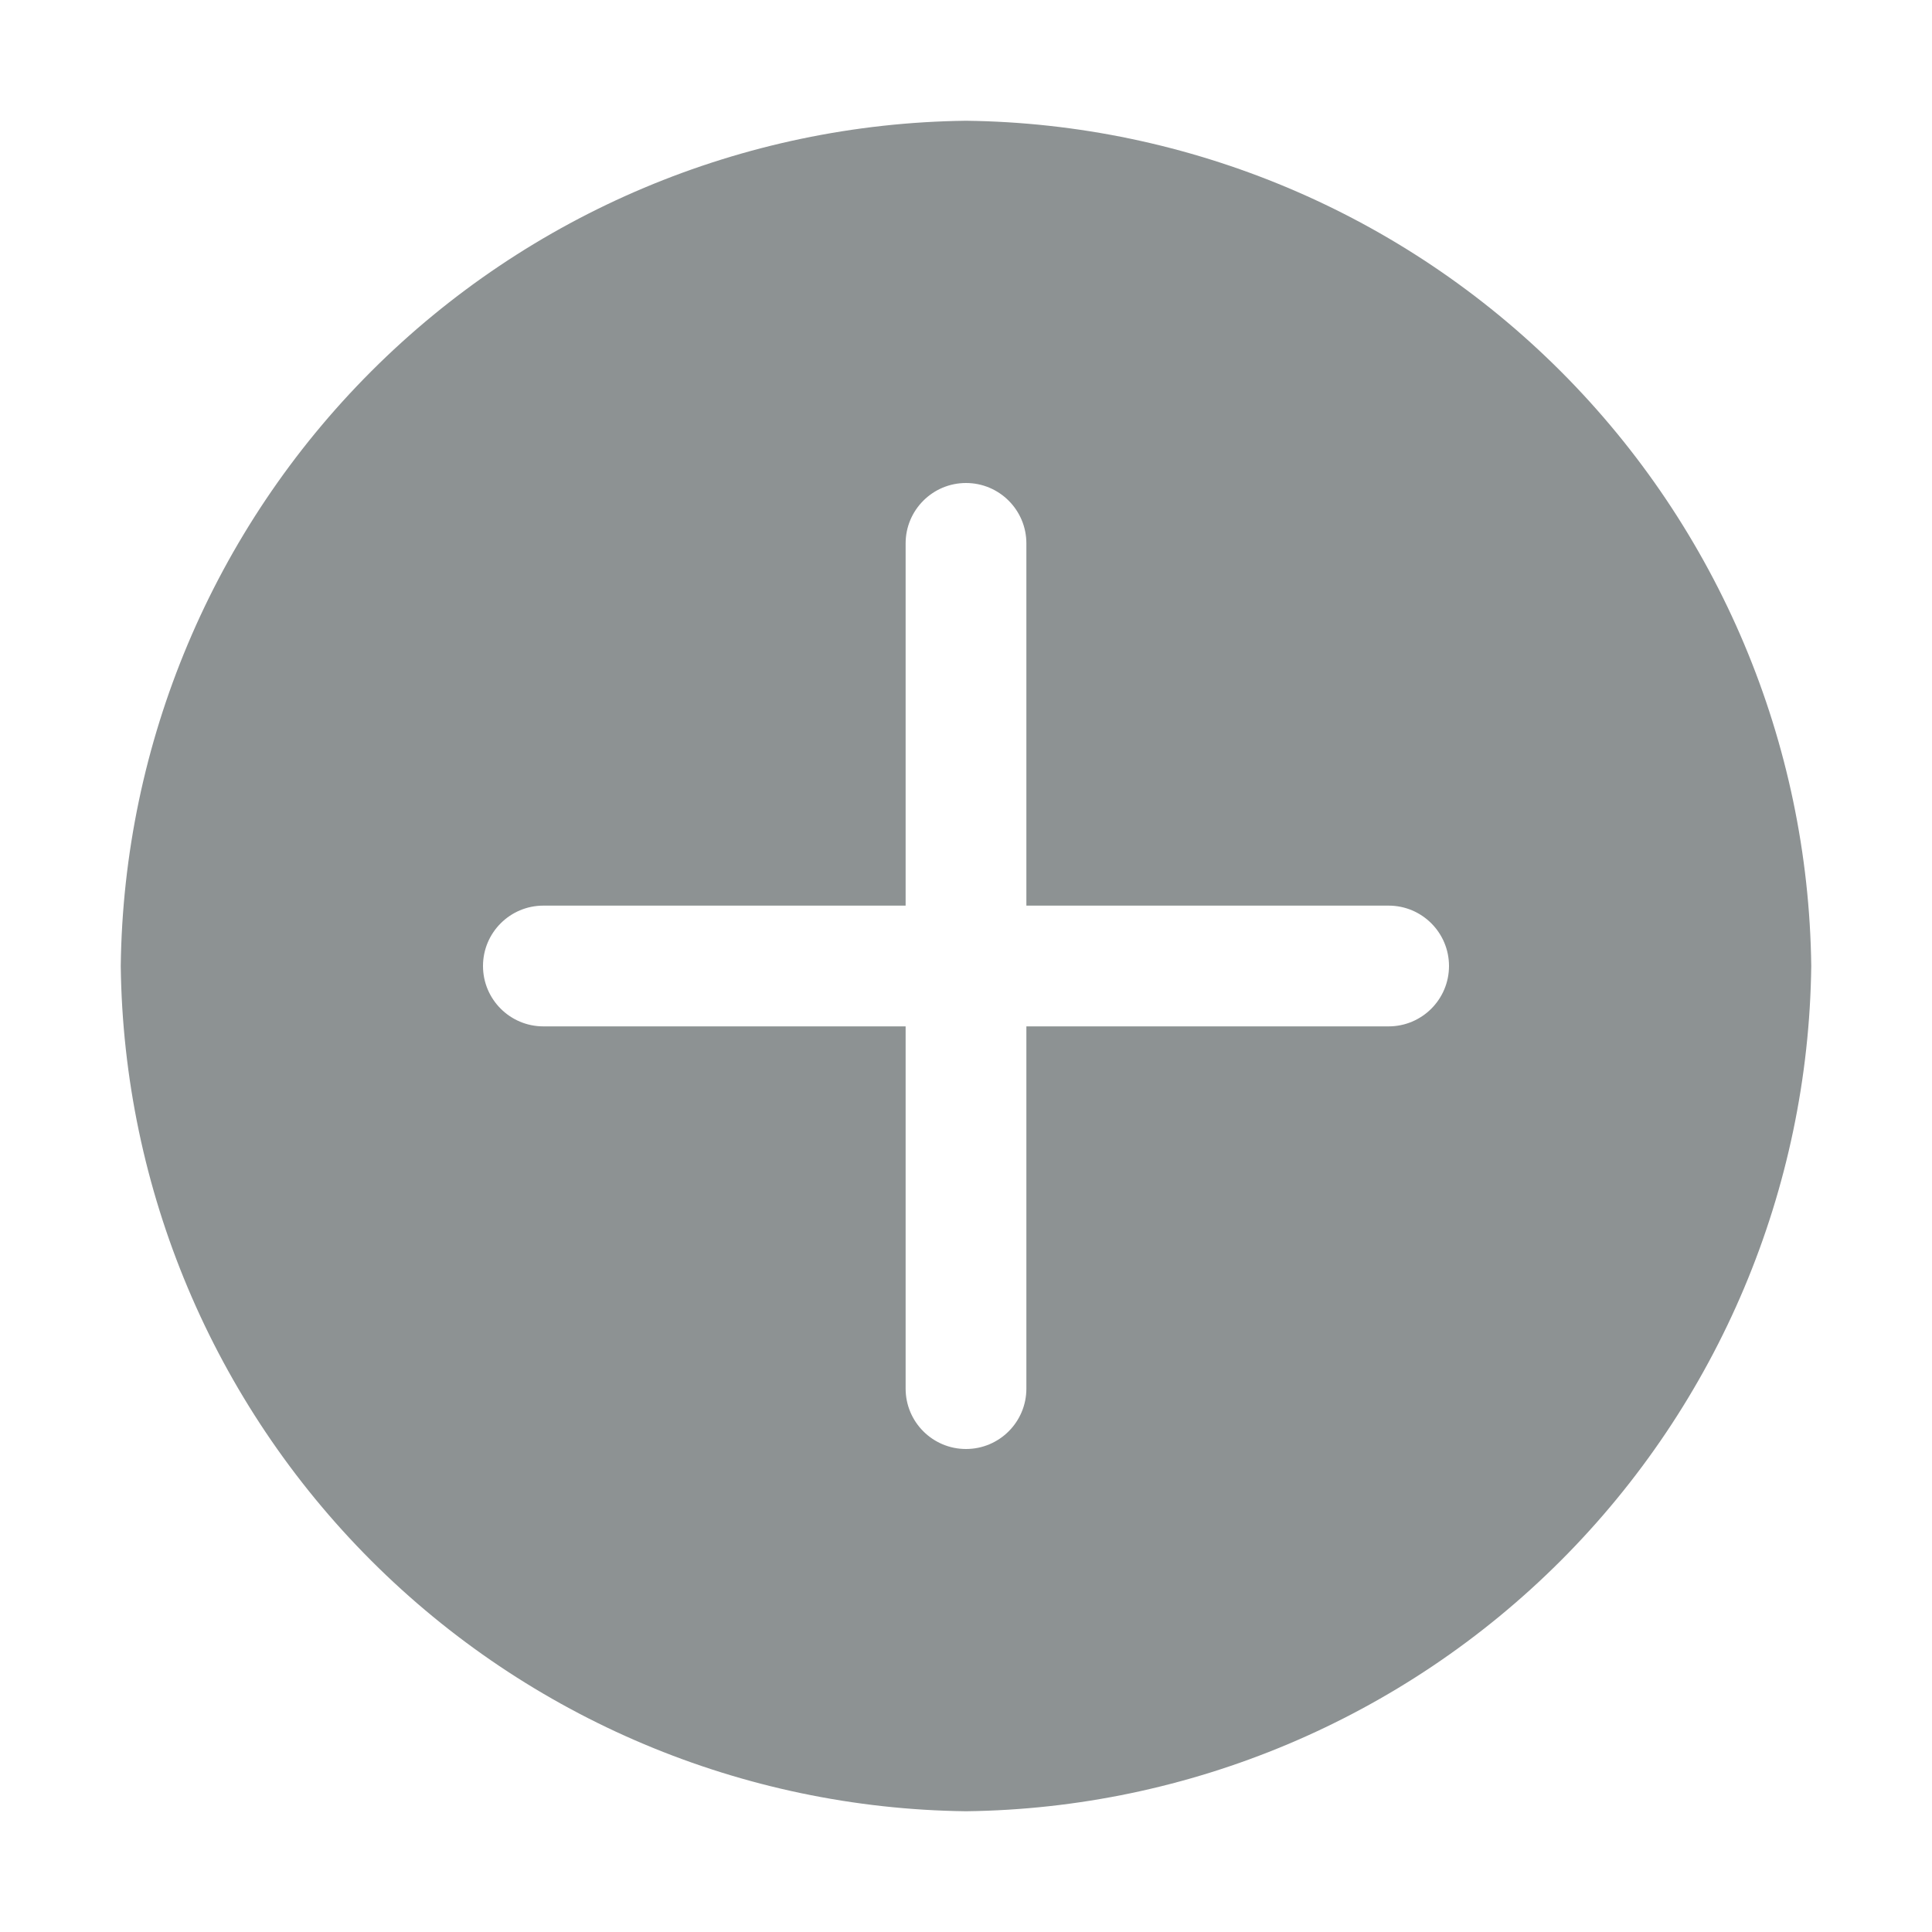 <svg width="40" height="40" viewBox="0 0 40 40" fill="none" xmlns="http://www.w3.org/2000/svg">
<path d="M20 2.5C15.376 2.556 10.957 4.417 7.687 7.687C4.417 10.957 2.556 15.376 2.5 20C2.556 24.624 4.417 29.043 7.687 32.313C10.957 35.583 15.376 37.444 20 37.5C24.624 37.444 29.043 35.583 32.313 32.313C35.583 29.043 37.444 24.624 37.5 20C37.444 15.376 35.583 10.957 32.313 7.687C29.043 4.417 24.624 2.556 20 2.5ZM30 20C30 20.69 29.44 21.25 28.75 21.25H21.25V28.75C21.25 29.44 20.69 30 20 30C19.31 30 18.75 29.44 18.75 28.75V21.25H11.25C10.56 21.25 10 20.69 10 20C10 19.31 10.56 18.75 11.25 18.75H18.75V11.25C18.75 10.56 19.31 10 20 10C20.69 10 21.25 10.56 21.25 11.25V18.75H28.75C29.44 18.75 30 19.31 30 20Z" fill="#8D9293"/>
</svg>
